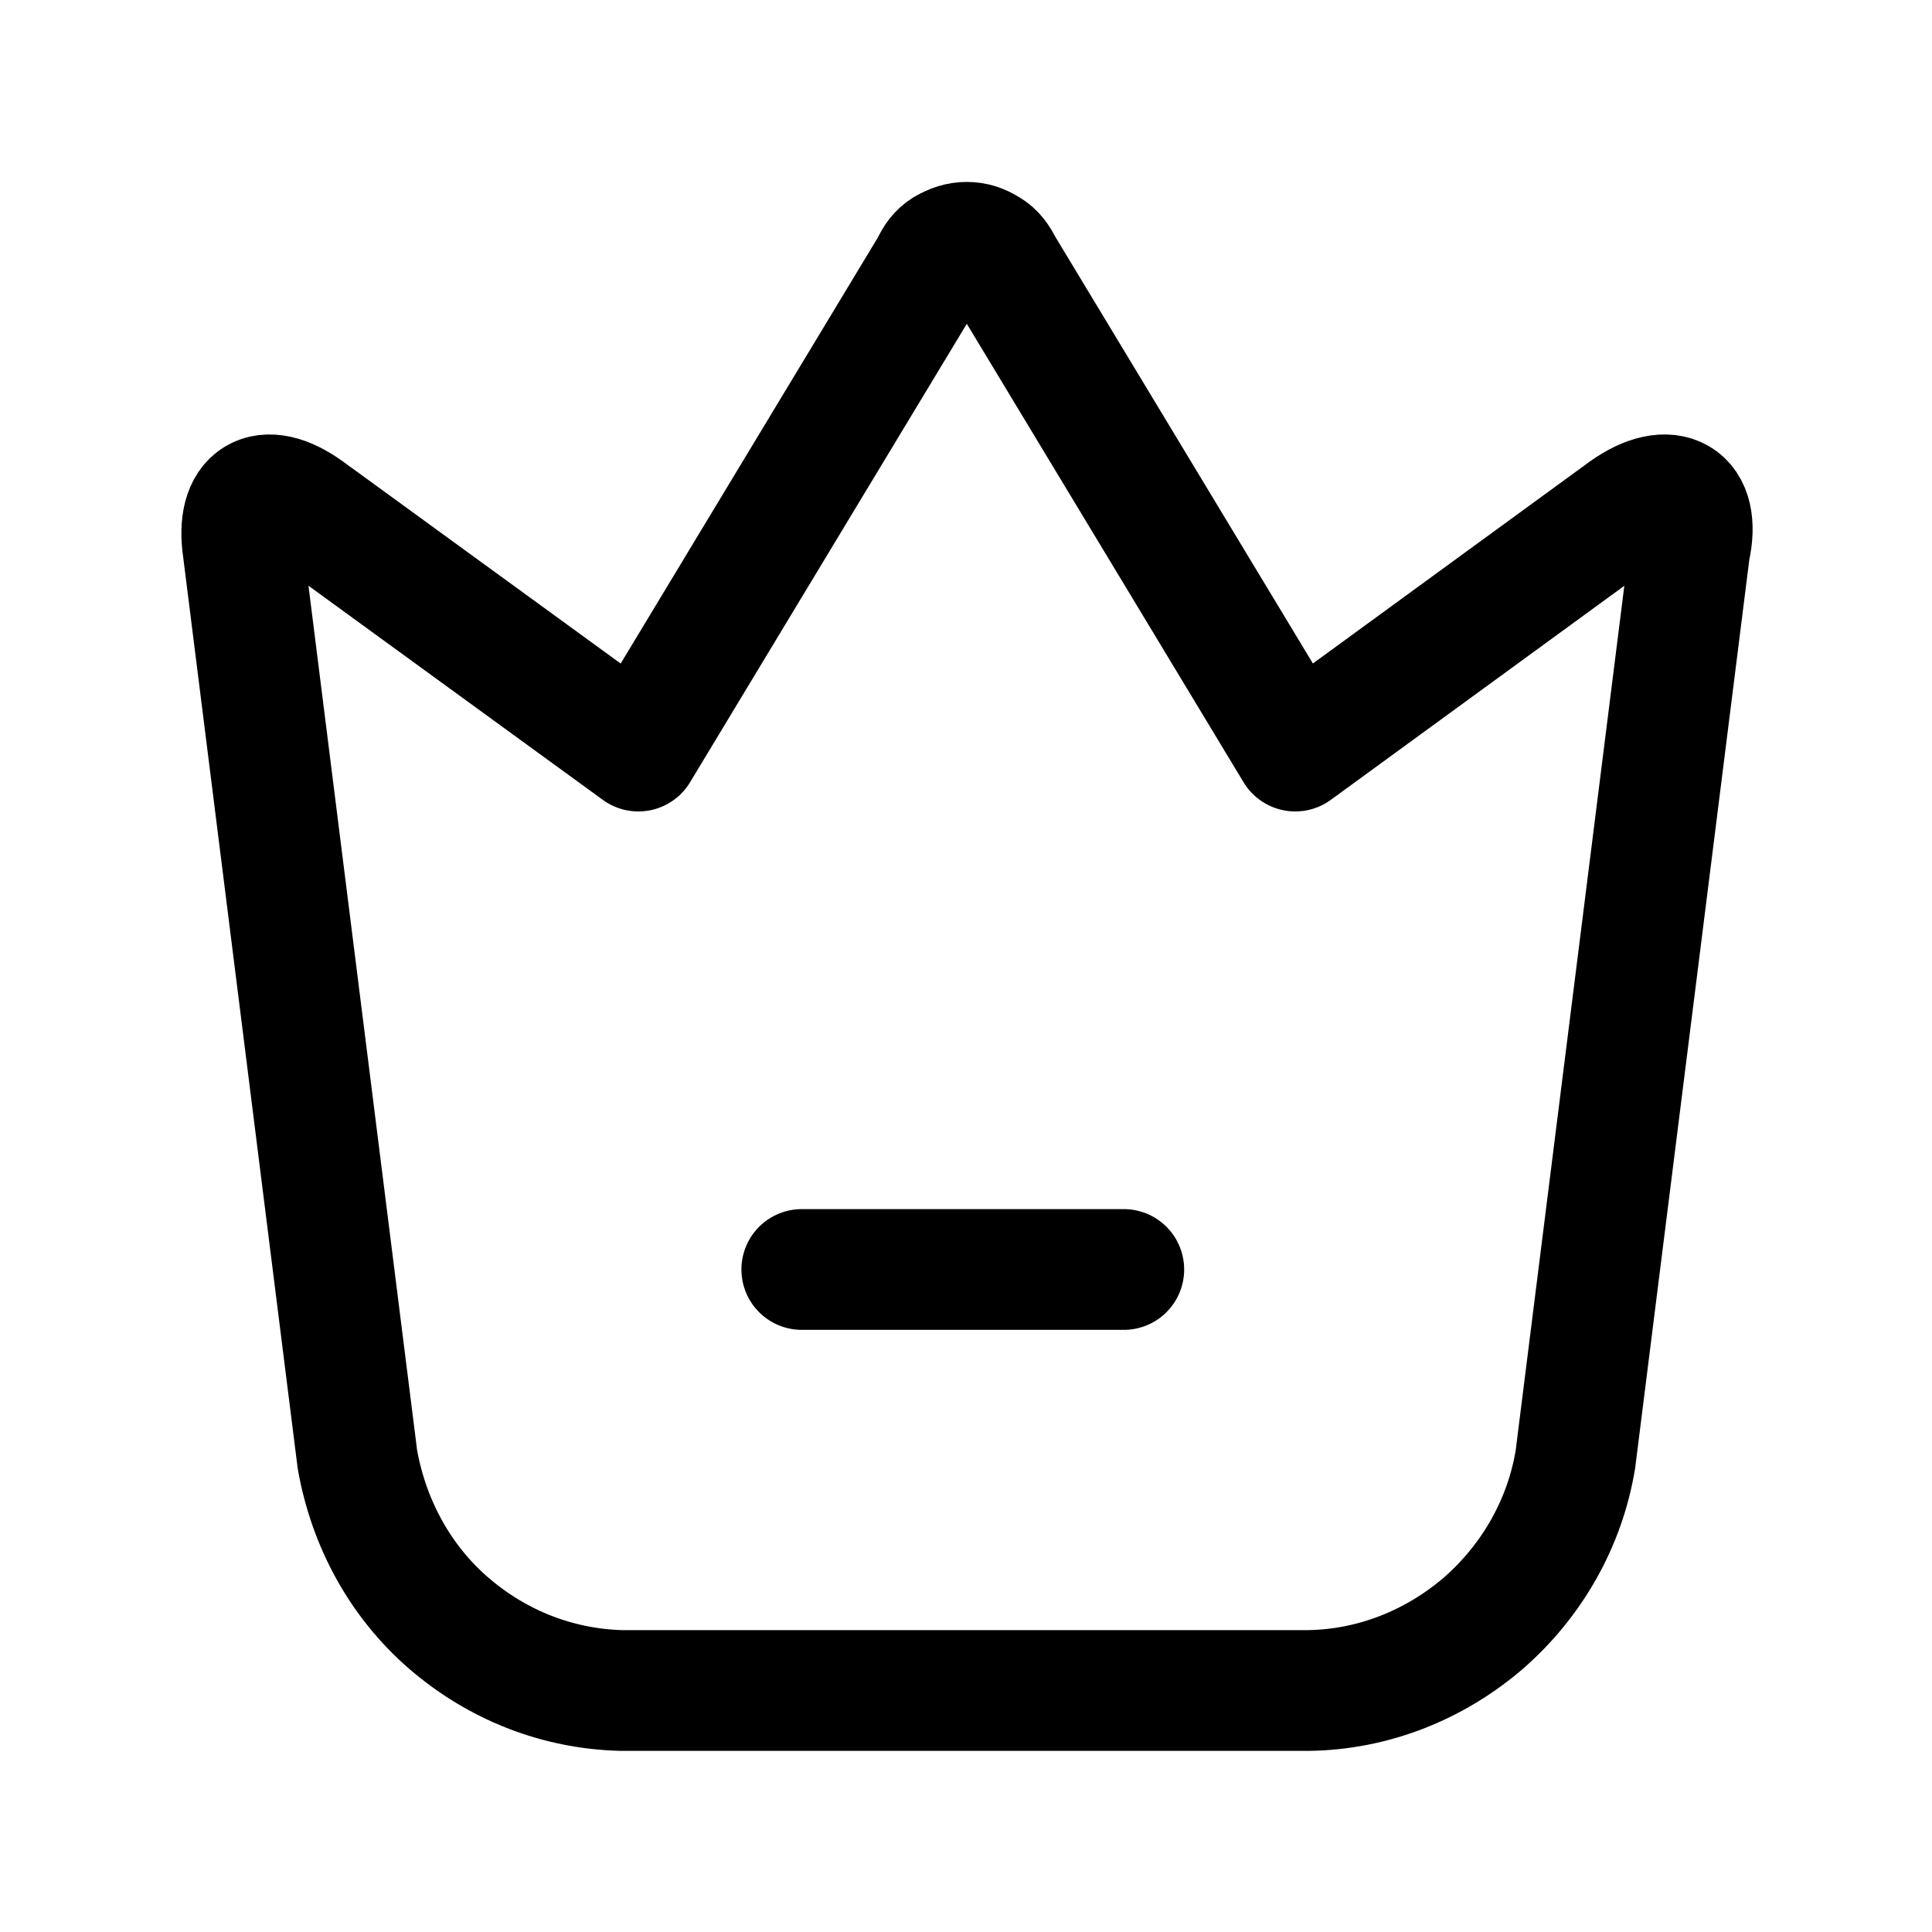 <svg width="24" height="24" viewBox="0 0 24 24" fill="none" xmlns="http://www.w3.org/2000/svg">
<g clip-path="url(#clip0_7_6628)">
<path d="M16.24 21H7.72C6.92 20.98 6.17 20.68 5.57 20.16C4.97 19.64 4.58 18.92 4.44 18.13L3.02 6.83C2.92 6.17 3.28 5.95 3.82 6.34L7.93 9.33L11.57 3.3C11.61 3.21 11.66 3.14 11.74 3.09C11.83 3.04 11.91 3.01 12.01 3.01C12.11 3.01 12.19 3.04 12.27 3.09C12.36 3.14 12.41 3.22 12.45 3.3L16.09 9.33L20.19 6.34C20.74 5.95 21.14 6.17 20.99 6.83L19.57 18.13C19.44 18.92 19.03 19.64 18.42 20.17C17.81 20.69 17.05 20.99 16.25 21H16.24Z" stroke="black" stroke-width="1.5" stroke-linecap="round" stroke-linejoin="round"/>
<path d="M9.96 15.77H13.96" stroke="black" stroke-width="1.5" stroke-linecap="round" stroke-linejoin="round"/>
</g>
<defs>
<clipPath id="clip0_7_6628">
<rect width="24" height="24" fill="white"/>
</clipPath>
</defs>
</svg>
